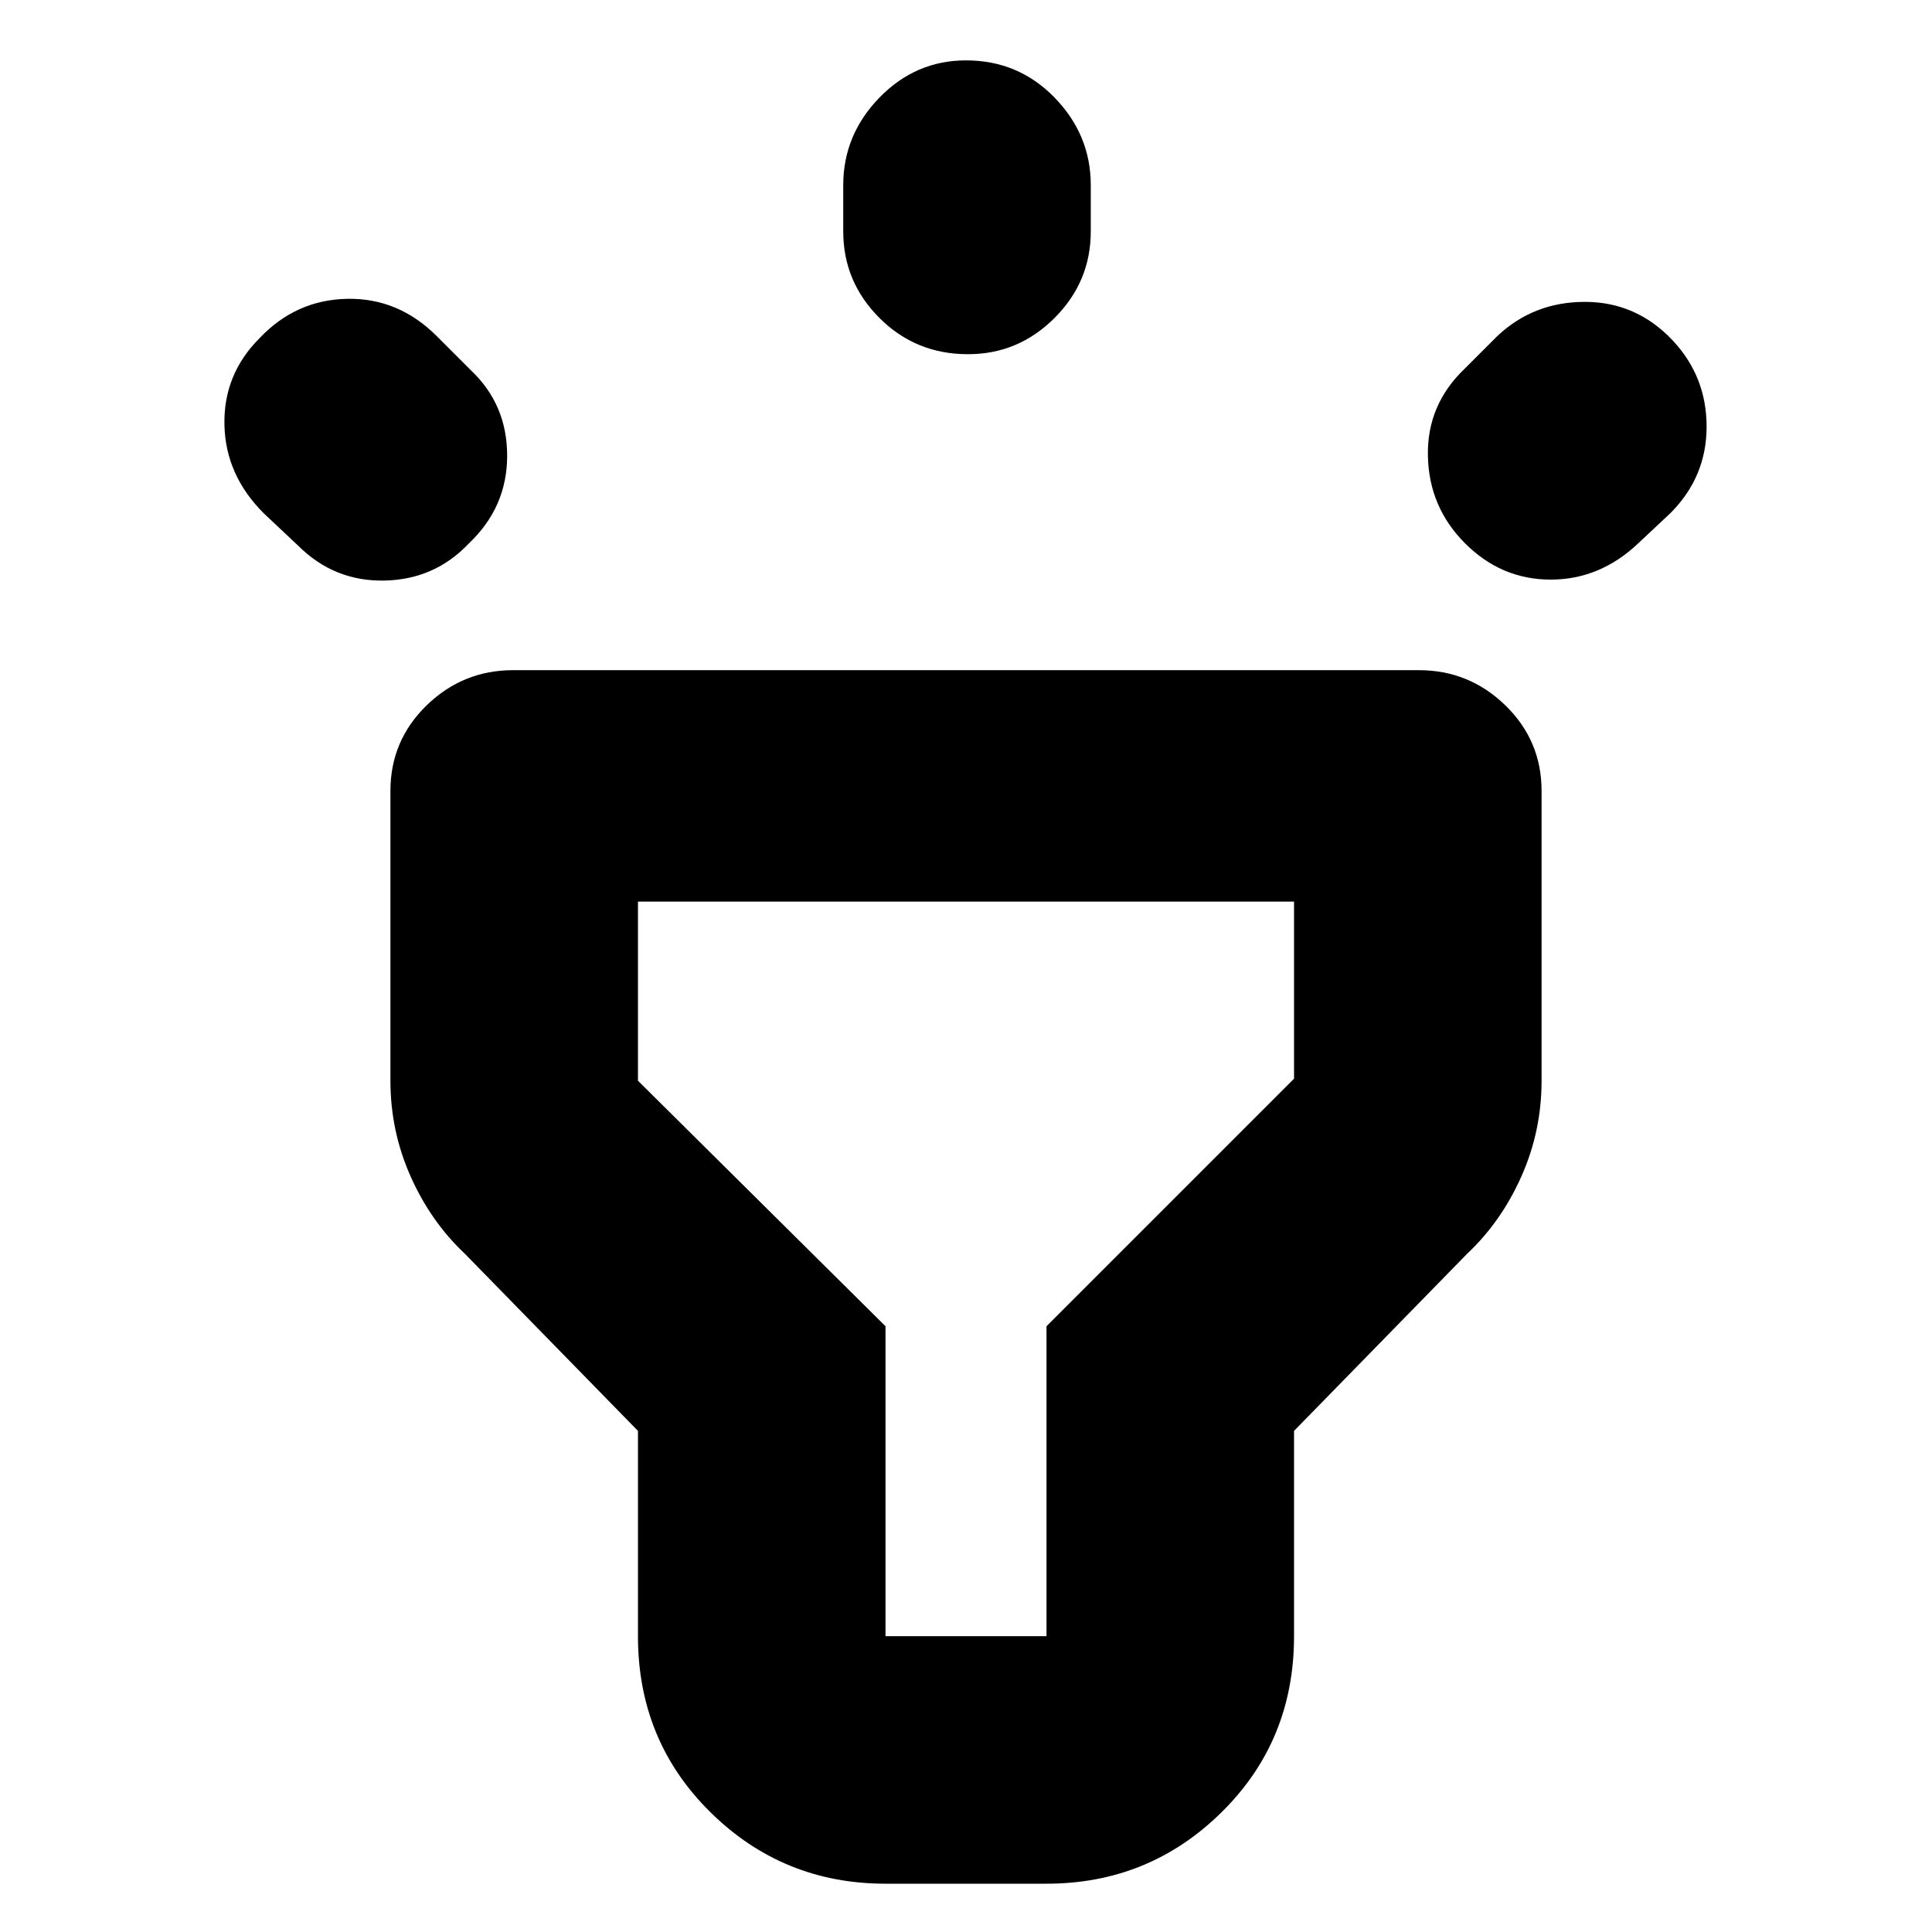 <svg xmlns="http://www.w3.org/2000/svg" height="24" width="24"><path d="M3.7 6.775 3.275 6.375Q2.8 5.9 2.788 5.275Q2.775 4.65 3.225 4.2Q3.675 3.725 4.312 3.712Q4.95 3.7 5.425 4.175L5.85 4.6Q6.3 5.025 6.3 5.662Q6.3 6.3 5.825 6.75Q5.4 7.2 4.775 7.212Q4.15 7.225 3.7 6.775ZM12.025 4.4Q11.375 4.4 10.925 3.95Q10.475 3.5 10.475 2.875V2.3Q10.475 1.675 10.925 1.212Q11.375 0.75 12 0.75Q12.65 0.75 13.1 1.212Q13.55 1.675 13.55 2.3V2.875Q13.55 3.5 13.1 3.95Q12.65 4.4 12.025 4.4ZM18.2 6.75Q17.75 6.3 17.738 5.662Q17.725 5.025 18.2 4.575L18.6 4.175Q19.05 3.75 19.688 3.75Q20.325 3.75 20.775 4.225Q21.2 4.675 21.2 5.3Q21.2 5.925 20.75 6.375L20.35 6.75Q19.875 7.2 19.263 7.2Q18.65 7.2 18.2 6.75ZM11 23.4Q9.725 23.4 8.825 22.512Q7.925 21.625 7.925 20.325V17.775L5.775 15.575Q5.35 15.175 5.1 14.612Q4.85 14.05 4.85 13.425V9.825Q4.85 9.2 5.3 8.762Q5.75 8.325 6.375 8.325H17.625Q18.25 8.325 18.7 8.762Q19.15 9.2 19.15 9.825V13.425Q19.15 14.05 18.9 14.612Q18.65 15.175 18.225 15.575L16.075 17.775V20.325Q16.075 21.625 15.175 22.512Q14.275 23.4 13 23.4ZM11 20.325H13Q13 20.325 13 20.325Q13 20.325 13 20.325V16.475L16.075 13.4Q16.075 13.4 16.075 13.4Q16.075 13.4 16.075 13.4V11.2H7.925V13.425Q7.925 13.425 7.925 13.425Q7.925 13.425 7.925 13.425L11 16.475V20.325Q11 20.325 11 20.325Q11 20.325 11 20.325ZM12 15.775Q12 15.775 12 15.775Q12 15.775 12 15.775Q12 15.775 12 15.775Q12 15.775 12 15.775Q12 15.775 12 15.775Q12 15.775 12 15.775Q12 15.775 12 15.775Q12 15.775 12 15.775Z"/></svg>